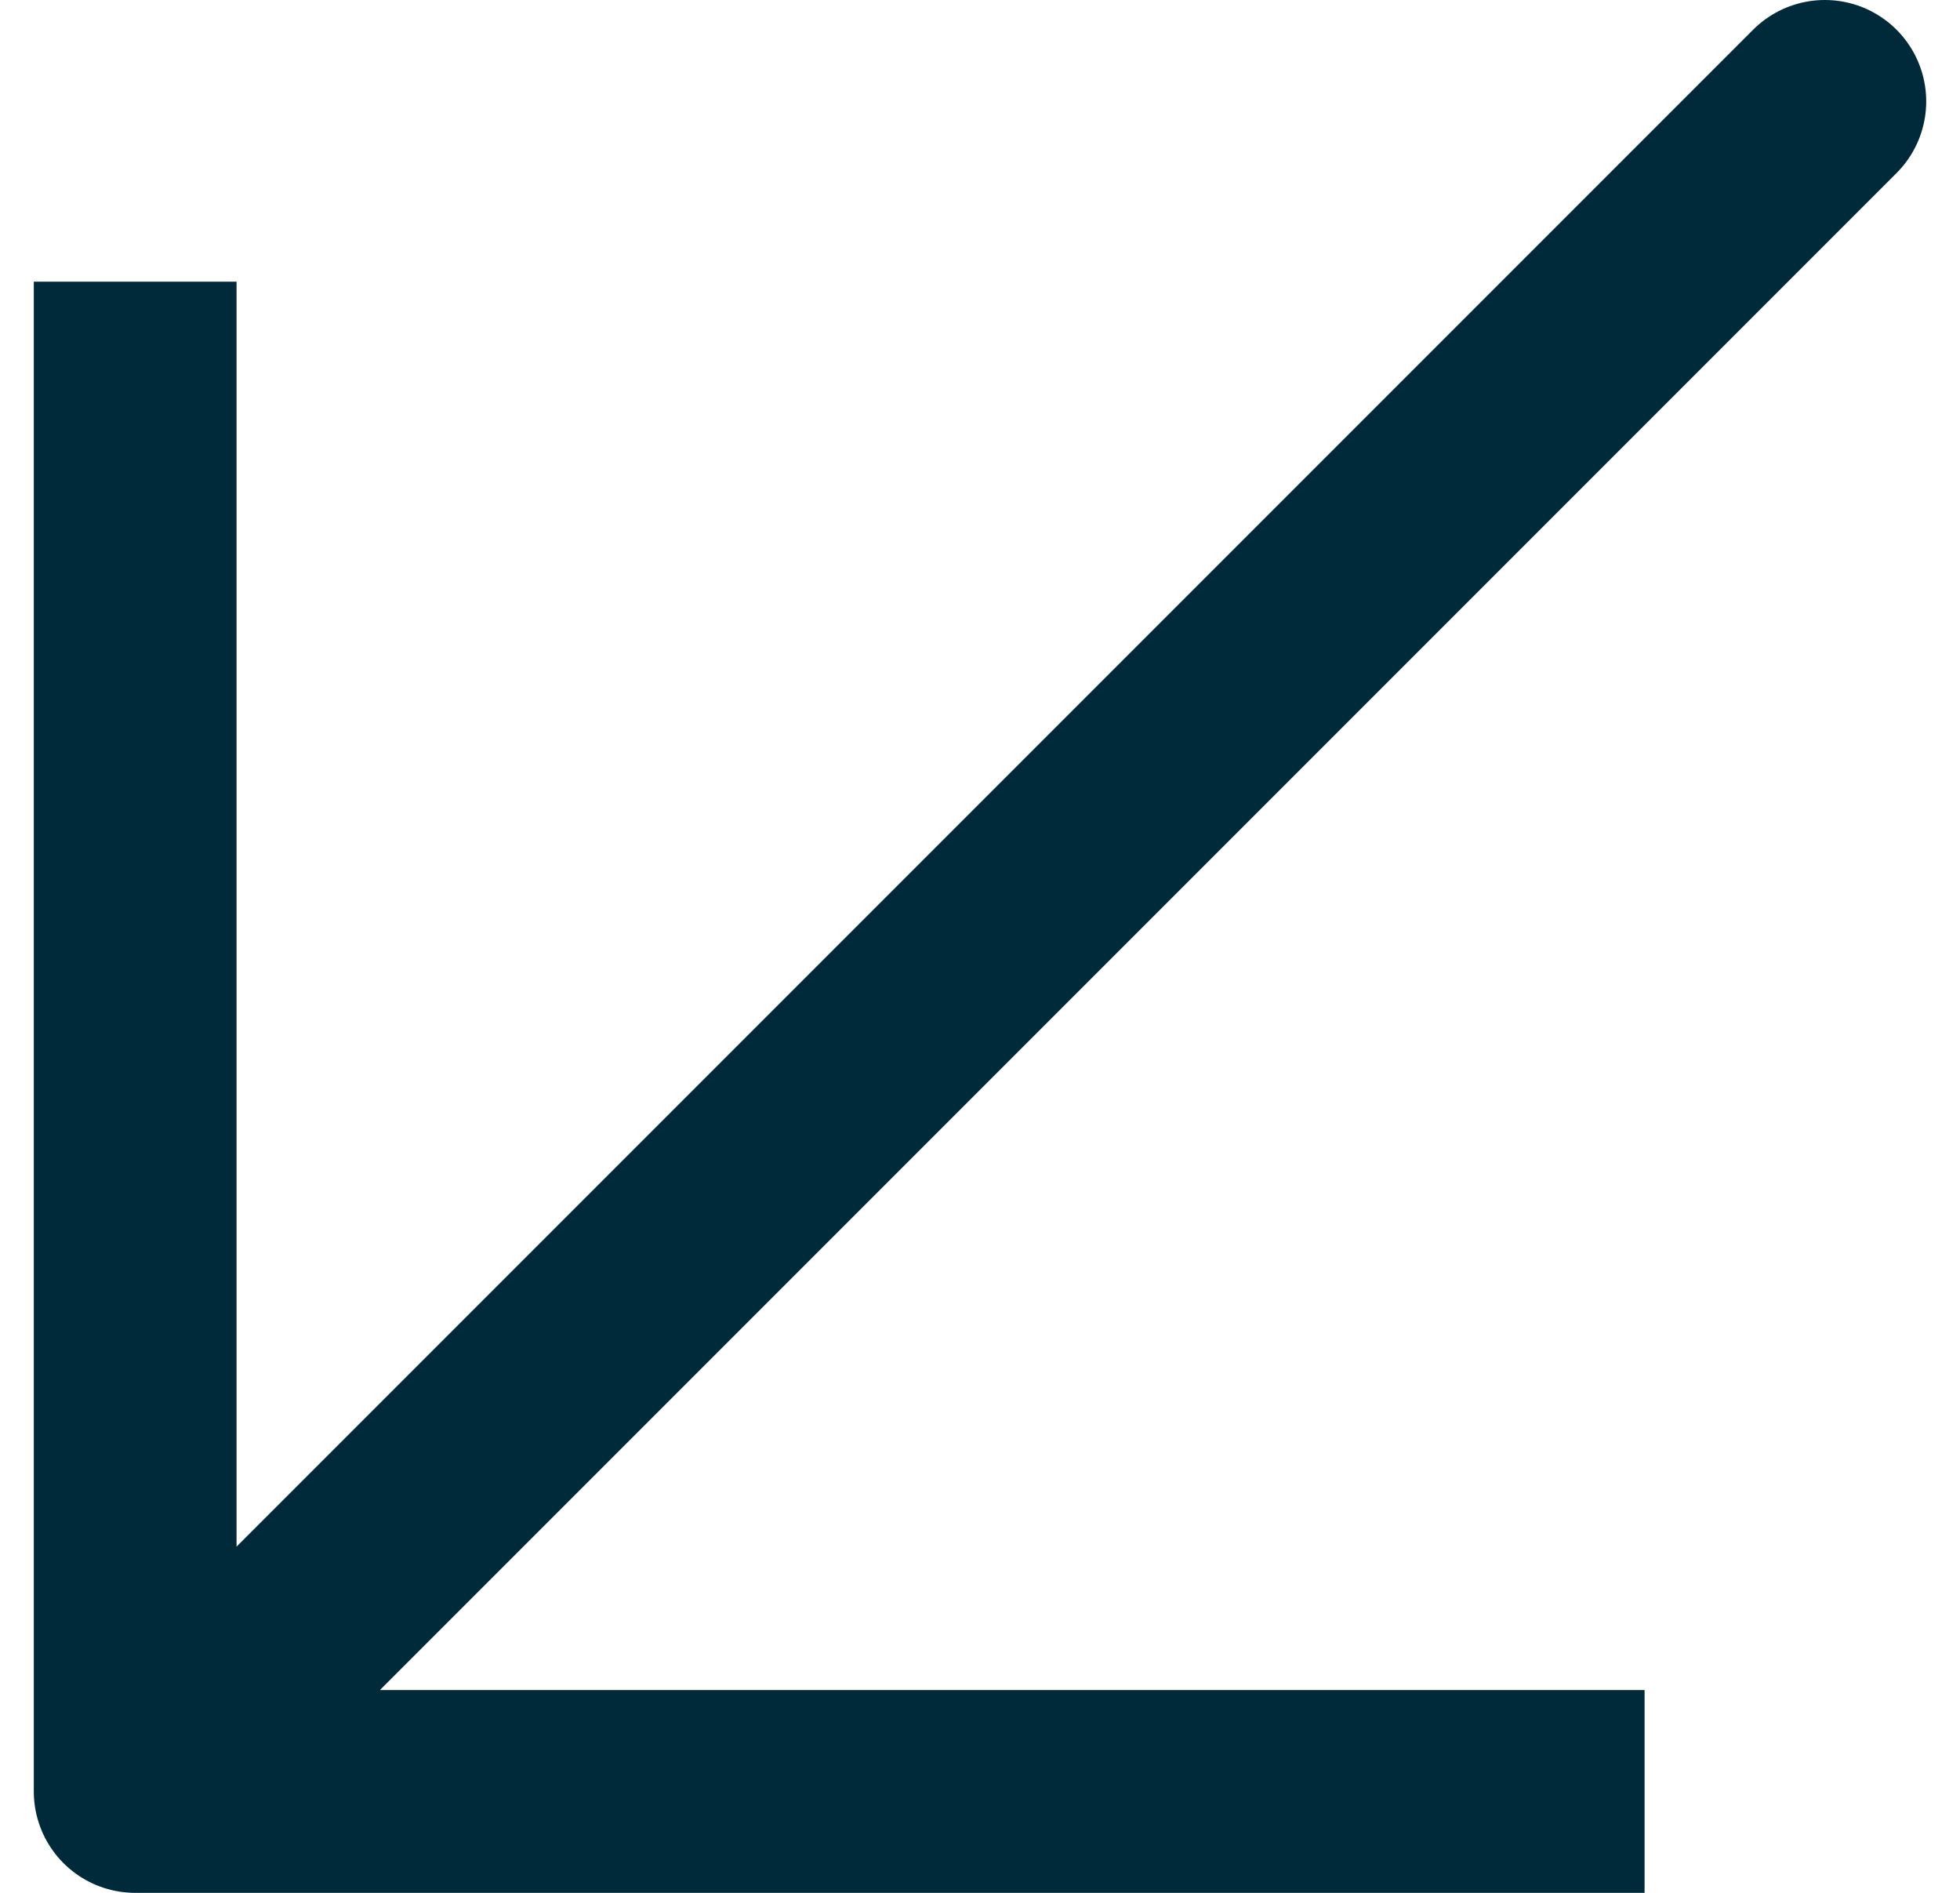 <svg width="29" height="28" viewBox="0 0 29 28" fill="none" xmlns="http://www.w3.org/2000/svg">
<path d="M2 5.667V26.5H22.833M2 26.5L27 1.5L2 26.5Z" stroke="#002939" stroke-width="3" stroke-linecap="square" stroke-linejoin="round"/>
</svg>
